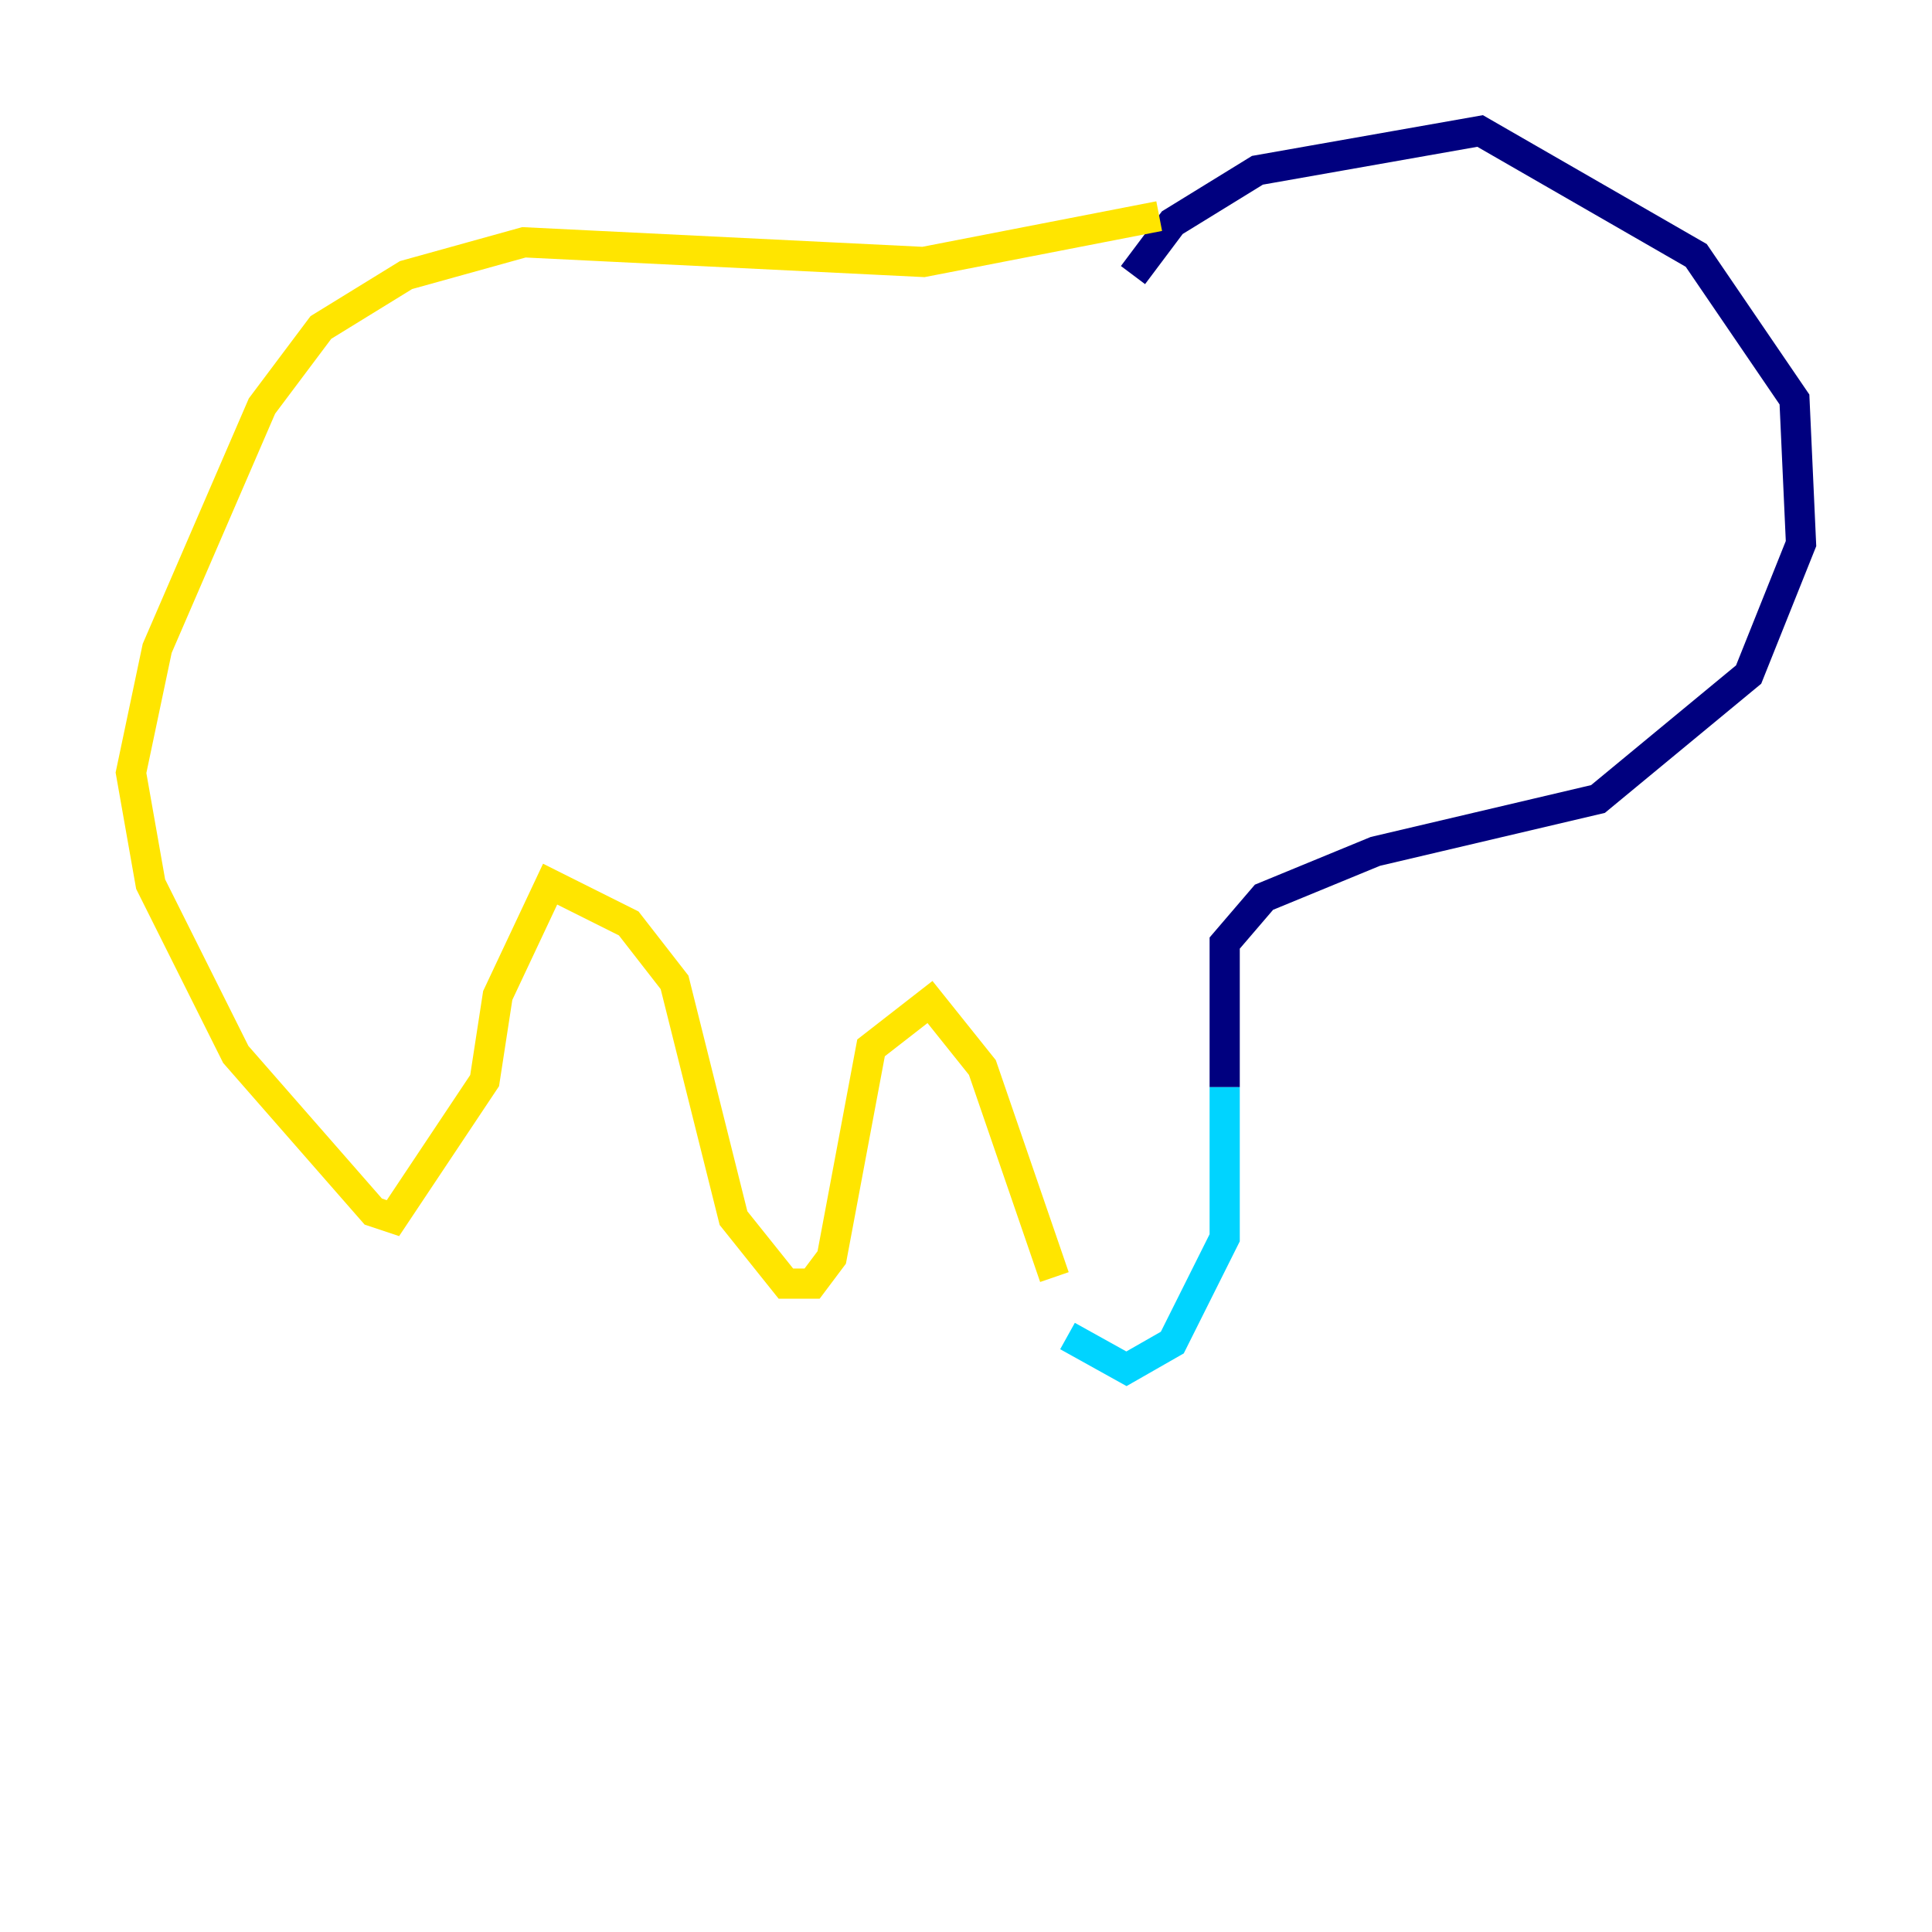 <?xml version="1.0" encoding="utf-8" ?>
<svg baseProfile="tiny" height="128" version="1.2" viewBox="0,0,128,128" width="128" xmlns="http://www.w3.org/2000/svg" xmlns:ev="http://www.w3.org/2001/xml-events" xmlns:xlink="http://www.w3.org/1999/xlink"><defs /><polyline fill="none" points="75.064,18.224 77.668,14.752 83.308,11.281 98.061,8.678 112.38,16.922 118.888,26.468 119.322,36.014 115.851,44.691 105.871,52.936 91.119,56.407 83.742,59.444 81.139,62.481 81.139,72.027" stroke="#00007f" stroke-width="2" /><polyline fill="none" points="81.139,72.027 81.139,82.007 77.668,88.949 74.63,90.685 70.725,88.515" stroke="#00d4ff" stroke-width="2" /><polyline fill="none" points="69.858,84.61 65.085,70.725 61.614,66.386 57.709,69.424 55.105,83.308 53.803,85.044 52.068,85.044 48.597,80.705 44.691,65.085 41.654,61.18 36.447,58.576 32.976,65.953 32.108,71.593 26.034,80.705 24.732,80.271 15.62,69.858 9.98,58.576 8.678,51.2 10.414,42.956 17.356,26.902 21.261,21.695 26.902,18.224 34.712,16.054 61.18,17.356 76.8,14.319" stroke="#ffe500" stroke-width="2" /><polyline fill="none" points="107.173,12.149 107.173,12.149" stroke="#7f0000" stroke-width="2" /></svg>